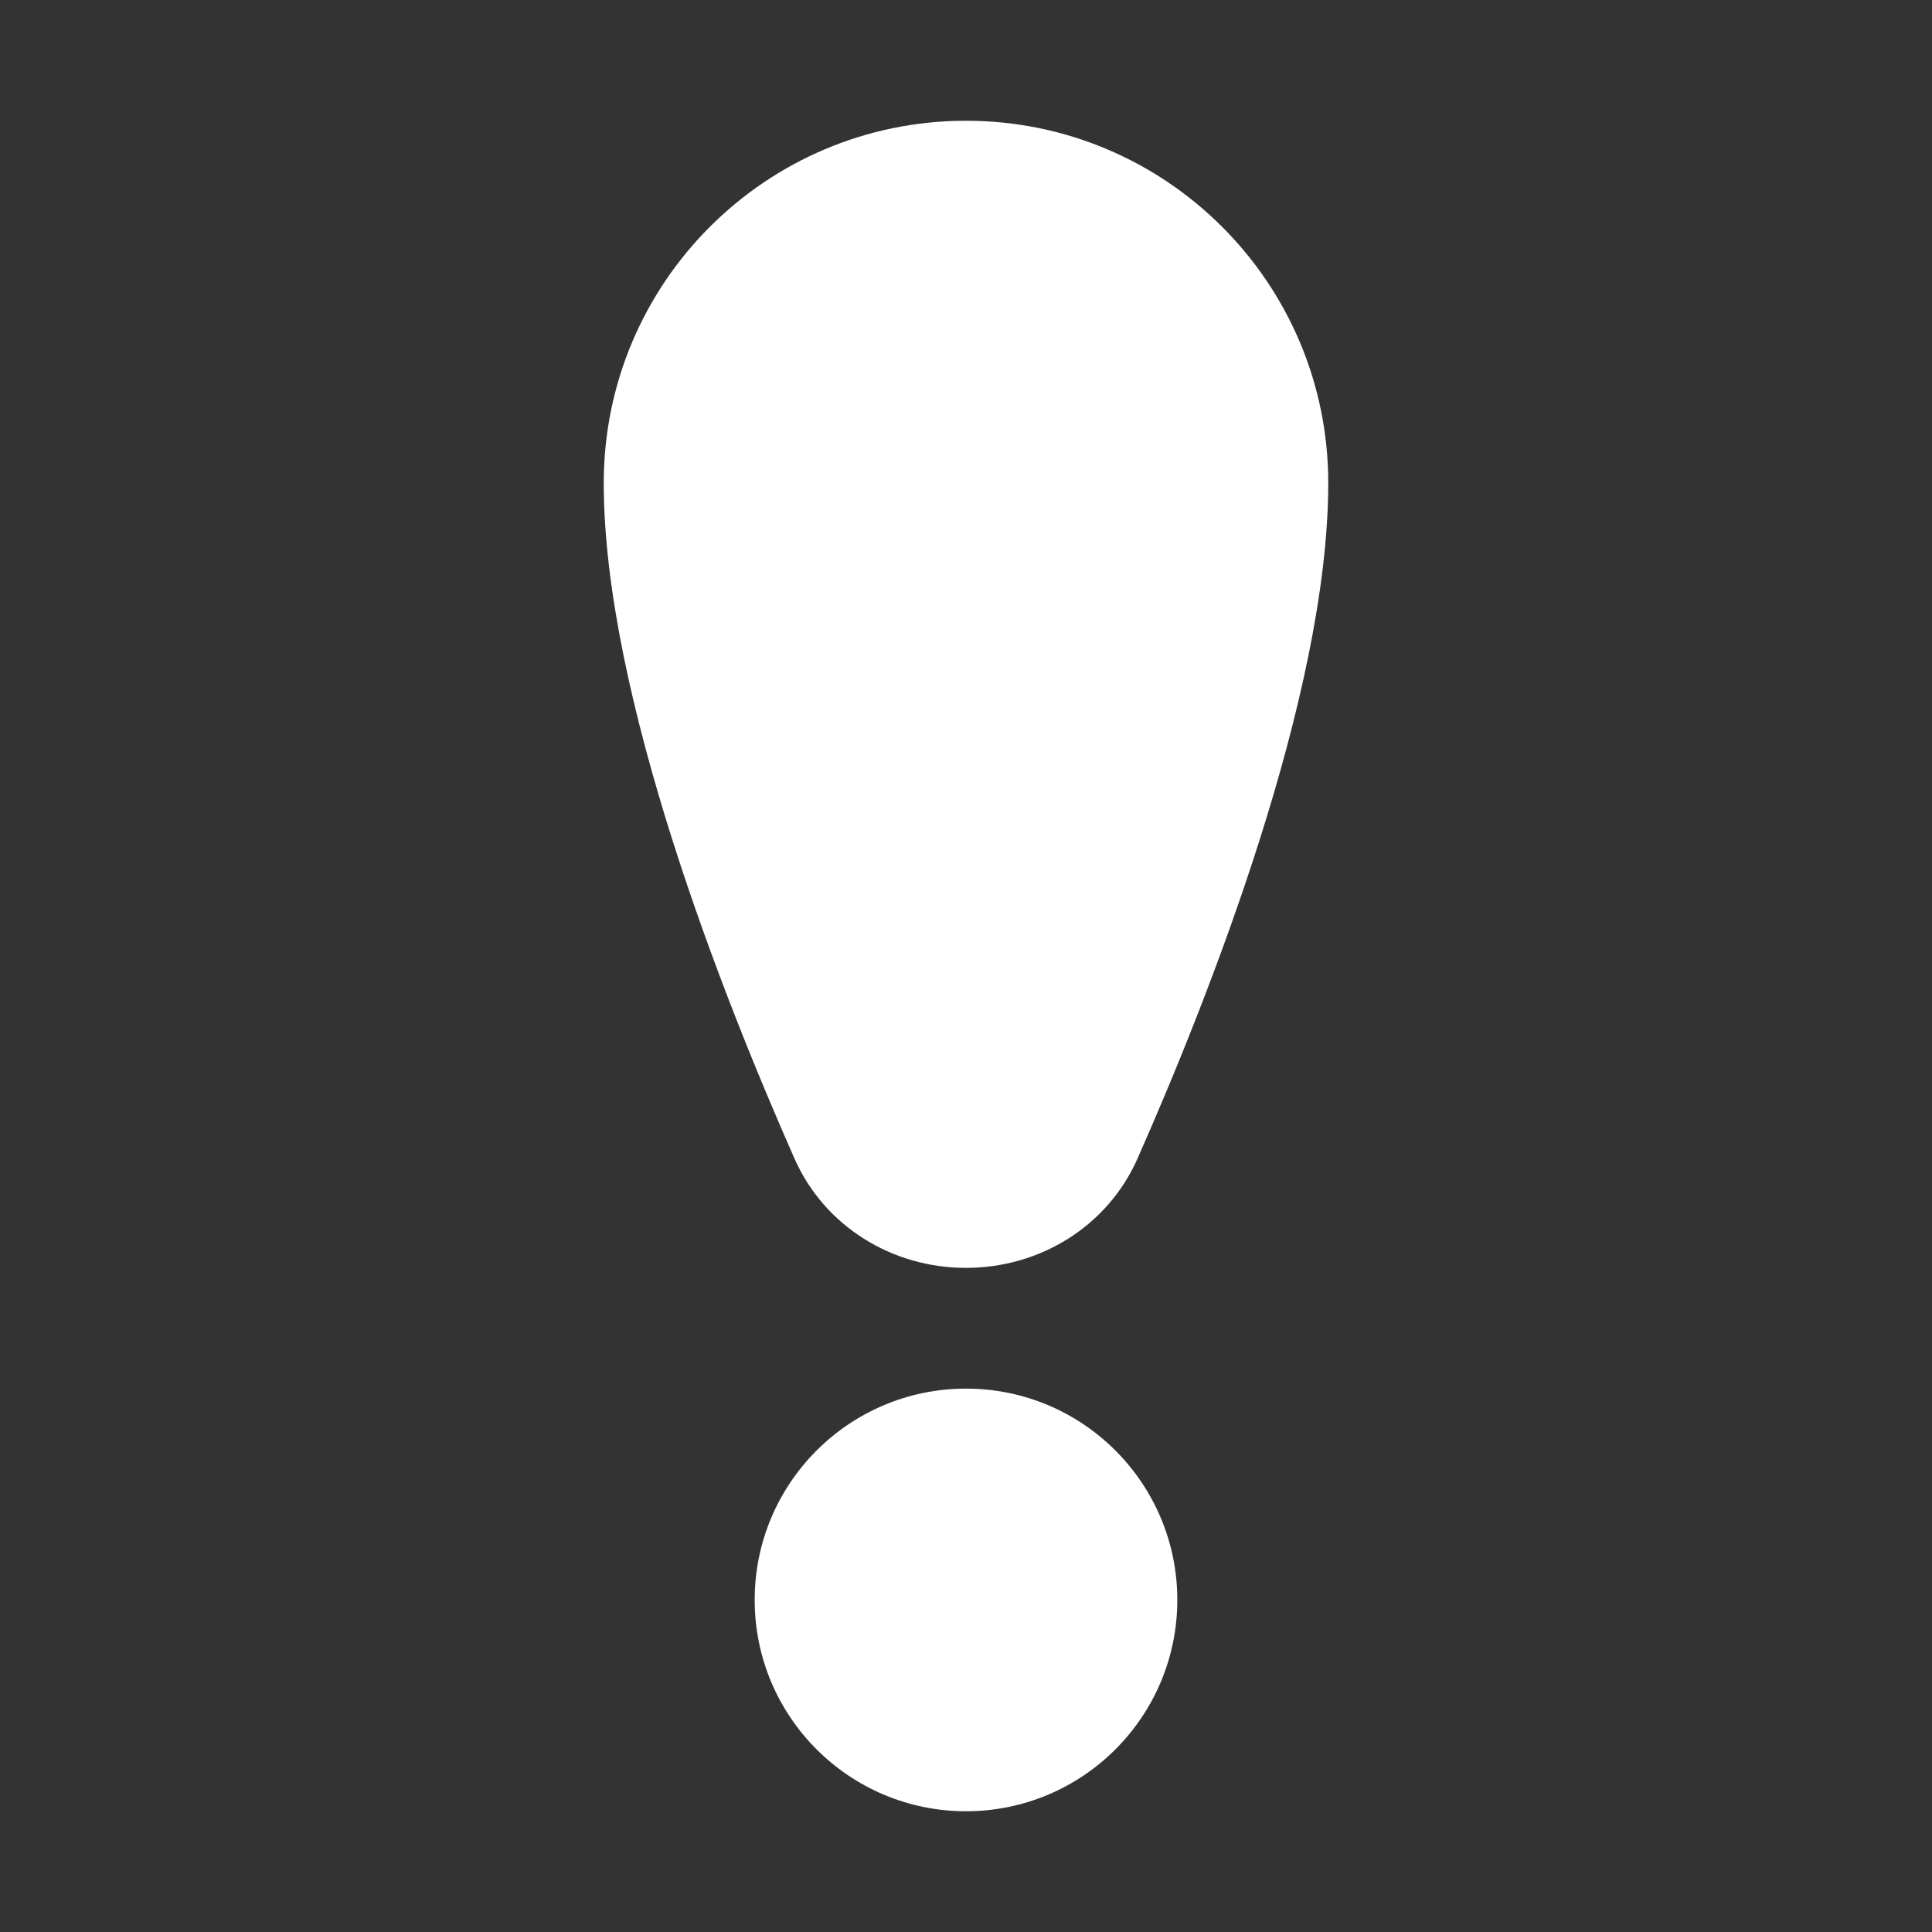 <svg width="32" height="32" viewBox="0 0 32 32" fill="none" xmlns="http://www.w3.org/2000/svg">
<rect x="0" y="0" width="32" height="32" fill="#333333" stroke="none"/>
<path d="M10 8C10 4.686 12.686 2 16 2C19.314 2 22 4.686 22 8C22 11.523 20.014 16.536 18.841 19.189C18.345 20.311 17.226 21 16 21C14.774 21 13.655 20.311 13.159 19.189C11.986 16.536 10 11.523 10 8ZM16 30C17.933 30 19.5 28.433 19.5 26.5C19.5 24.567 17.933 23 16 23C14.067 23 12.5 24.567 12.5 26.5C12.5 28.433 14.067 30 16 30Z" fill="#ffffff"/>
</svg>
